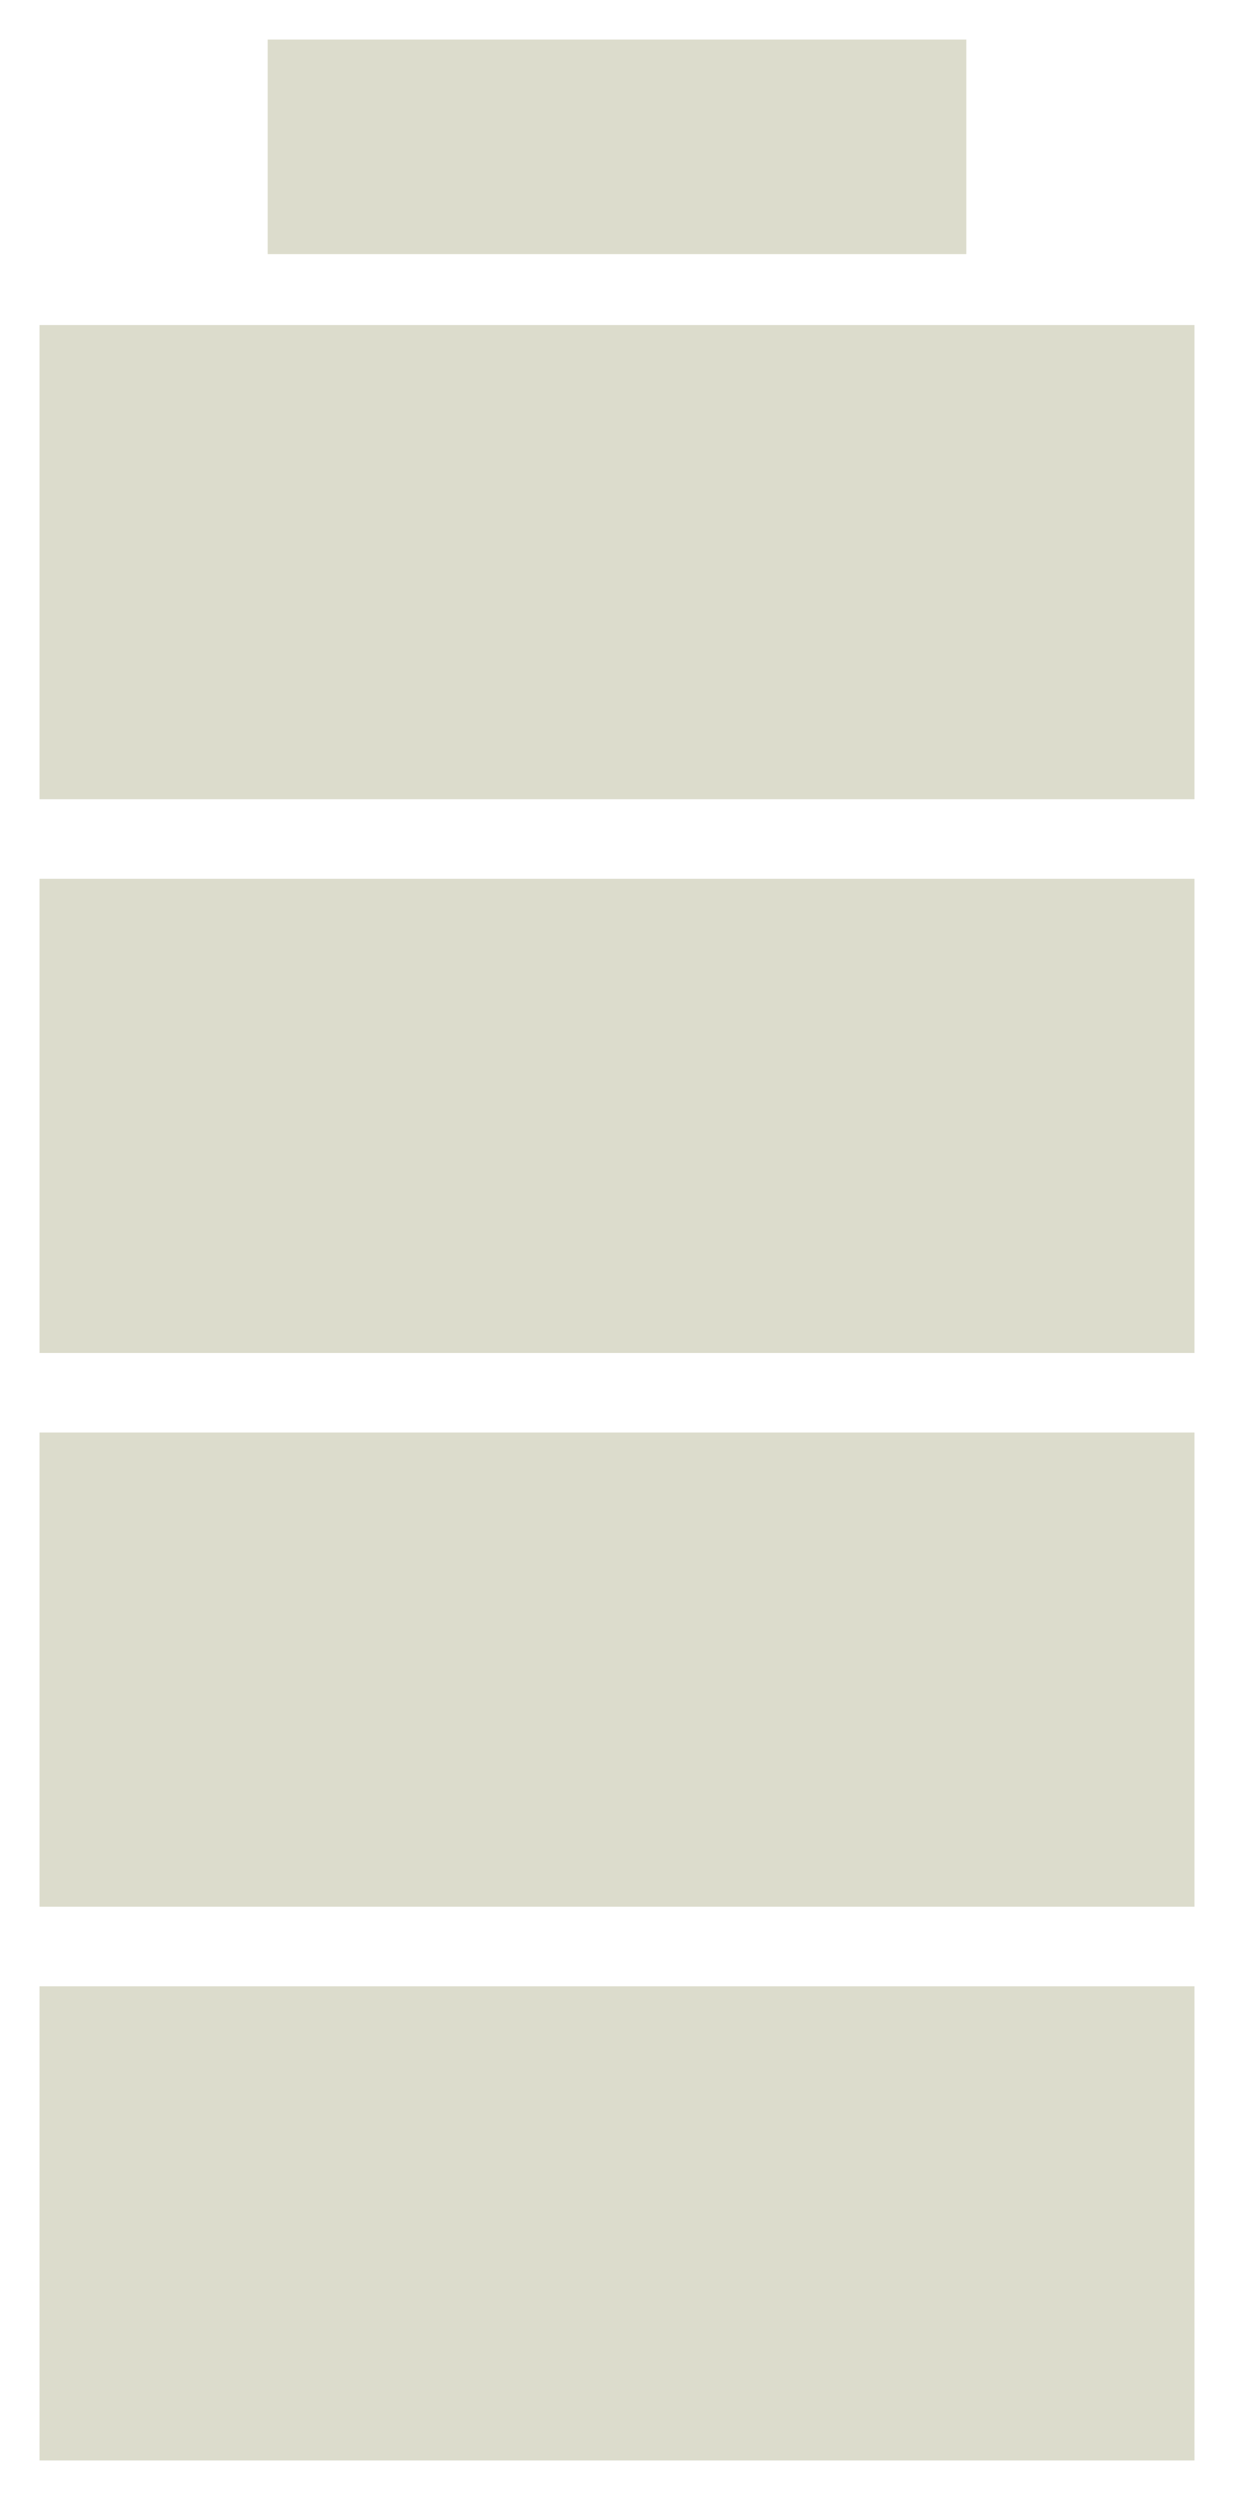 <?xml version="1.0" encoding="UTF-8" standalone="no"?>
<!-- Created with Inkscape (http://www.inkscape.org/) -->

<svg
   xmlns:dc="http://purl.org/dc/elements/1.1/"
   xmlns:cc="http://creativecommons.org/ns#"
   xmlns:rdf="http://www.w3.org/1999/02/22-rdf-syntax-ns#"
   xmlns:svg="http://www.w3.org/2000/svg"
   xmlns="http://www.w3.org/2000/svg"
   xmlns:sodipodi="http://sodipodi.sourceforge.net/DTD/sodipodi-0.dtd"
   xmlns:inkscape="http://www.inkscape.org/namespaces/inkscape"
   id="svg3055"
   version="1.1"
   inkscape:version="0.48.2 r9819"
   width="31.21"
   height="63.207"
   sodipodi:docname="bat.svg"
   inkscape:export-filename="/home/gns-ank/.config/awesome/icons/wi_smapi/bat.png"
   inkscape:export-xdpi="90"
   inkscape:export-ydpi="90">
  <defs
     id="defs3059" />
  <sodipodi:namedview
     pagecolor="#ffffff"
     bordercolor="#666666"
     borderopacity="1"
     objecttolerance="10"
     gridtolerance="10"
     guidetolerance="10"
     inkscape:pageopacity="0"
     inkscape:pageshadow="2"
     inkscape:window-width="1278"
     inkscape:window-height="780"
     id="namedview3057"
     showgrid="false"
     fit-margin-top="0"
     fit-margin-left="0"
     fit-margin-right="0"
     fit-margin-bottom="0"
     inkscape:zoom="7.99"
     inkscape:cx="27.866649"
     inkscape:cy="28.946769"
     inkscape:window-x="0"
     inkscape:window-y="18"
     inkscape:window-maximized="0"
     inkscape:current-layer="svg3055" />
  <rect
     style="fill:#dcdccc;fill-opacity:1;fill-rule:evenodd;stroke:#ffffff;stroke-width:2;stroke-linecap:butt;stroke-linejoin:miter;stroke-miterlimit:4;stroke-opacity:0;stroke-dasharray:none"
     id="rect3067"
     width="29.21"
     height="11.989"
     x="1"
     y="50.218" />
  <rect
     style="fill:#dcdccc;fill-opacity:1;fill-rule:evenodd;stroke:#ffffff;stroke-width:2;stroke-linecap:butt;stroke-linejoin:miter;stroke-miterlimit:4;stroke-opacity:0;stroke-dasharray:none"
     id="rect3067-0"
     width="29.21"
     height="11.989"
     x="1"
     y="36.218" />
  <rect
     style="fill:#dcdccc;fill-opacity:1;fill-rule:evenodd;stroke:#ffffff;stroke-width:2;stroke-linecap:butt;stroke-linejoin:miter;stroke-miterlimit:4;stroke-opacity:0;stroke-dasharray:none"
     id="rect3067-0-2"
     width="29.21"
     height="11.989"
     x="1"
     y="22.218" />
  <rect
     style="fill:#dcdccc;fill-opacity:1;fill-rule:evenodd;stroke:#ffffff;stroke-width:2;stroke-linecap:butt;stroke-linejoin:miter;stroke-miterlimit:4;stroke-opacity:0;stroke-dasharray:none"
     id="rect3067-0-2-3"
     width="29.21"
     height="11.989"
     x="1"
     y="8.218" />
  <rect
     style="fill:#dcdccc;fill-opacity:1;fill-rule:evenodd;stroke:#ffffff;stroke-width:2;stroke-linecap:butt;stroke-linejoin:miter;stroke-miterlimit:4;stroke-opacity:0;stroke-dasharray:none"
     id="rect3067-0-2-3-5"
     width="17.67"
     height="5.425"
     x="6.77"
     y="1" />
</svg>
